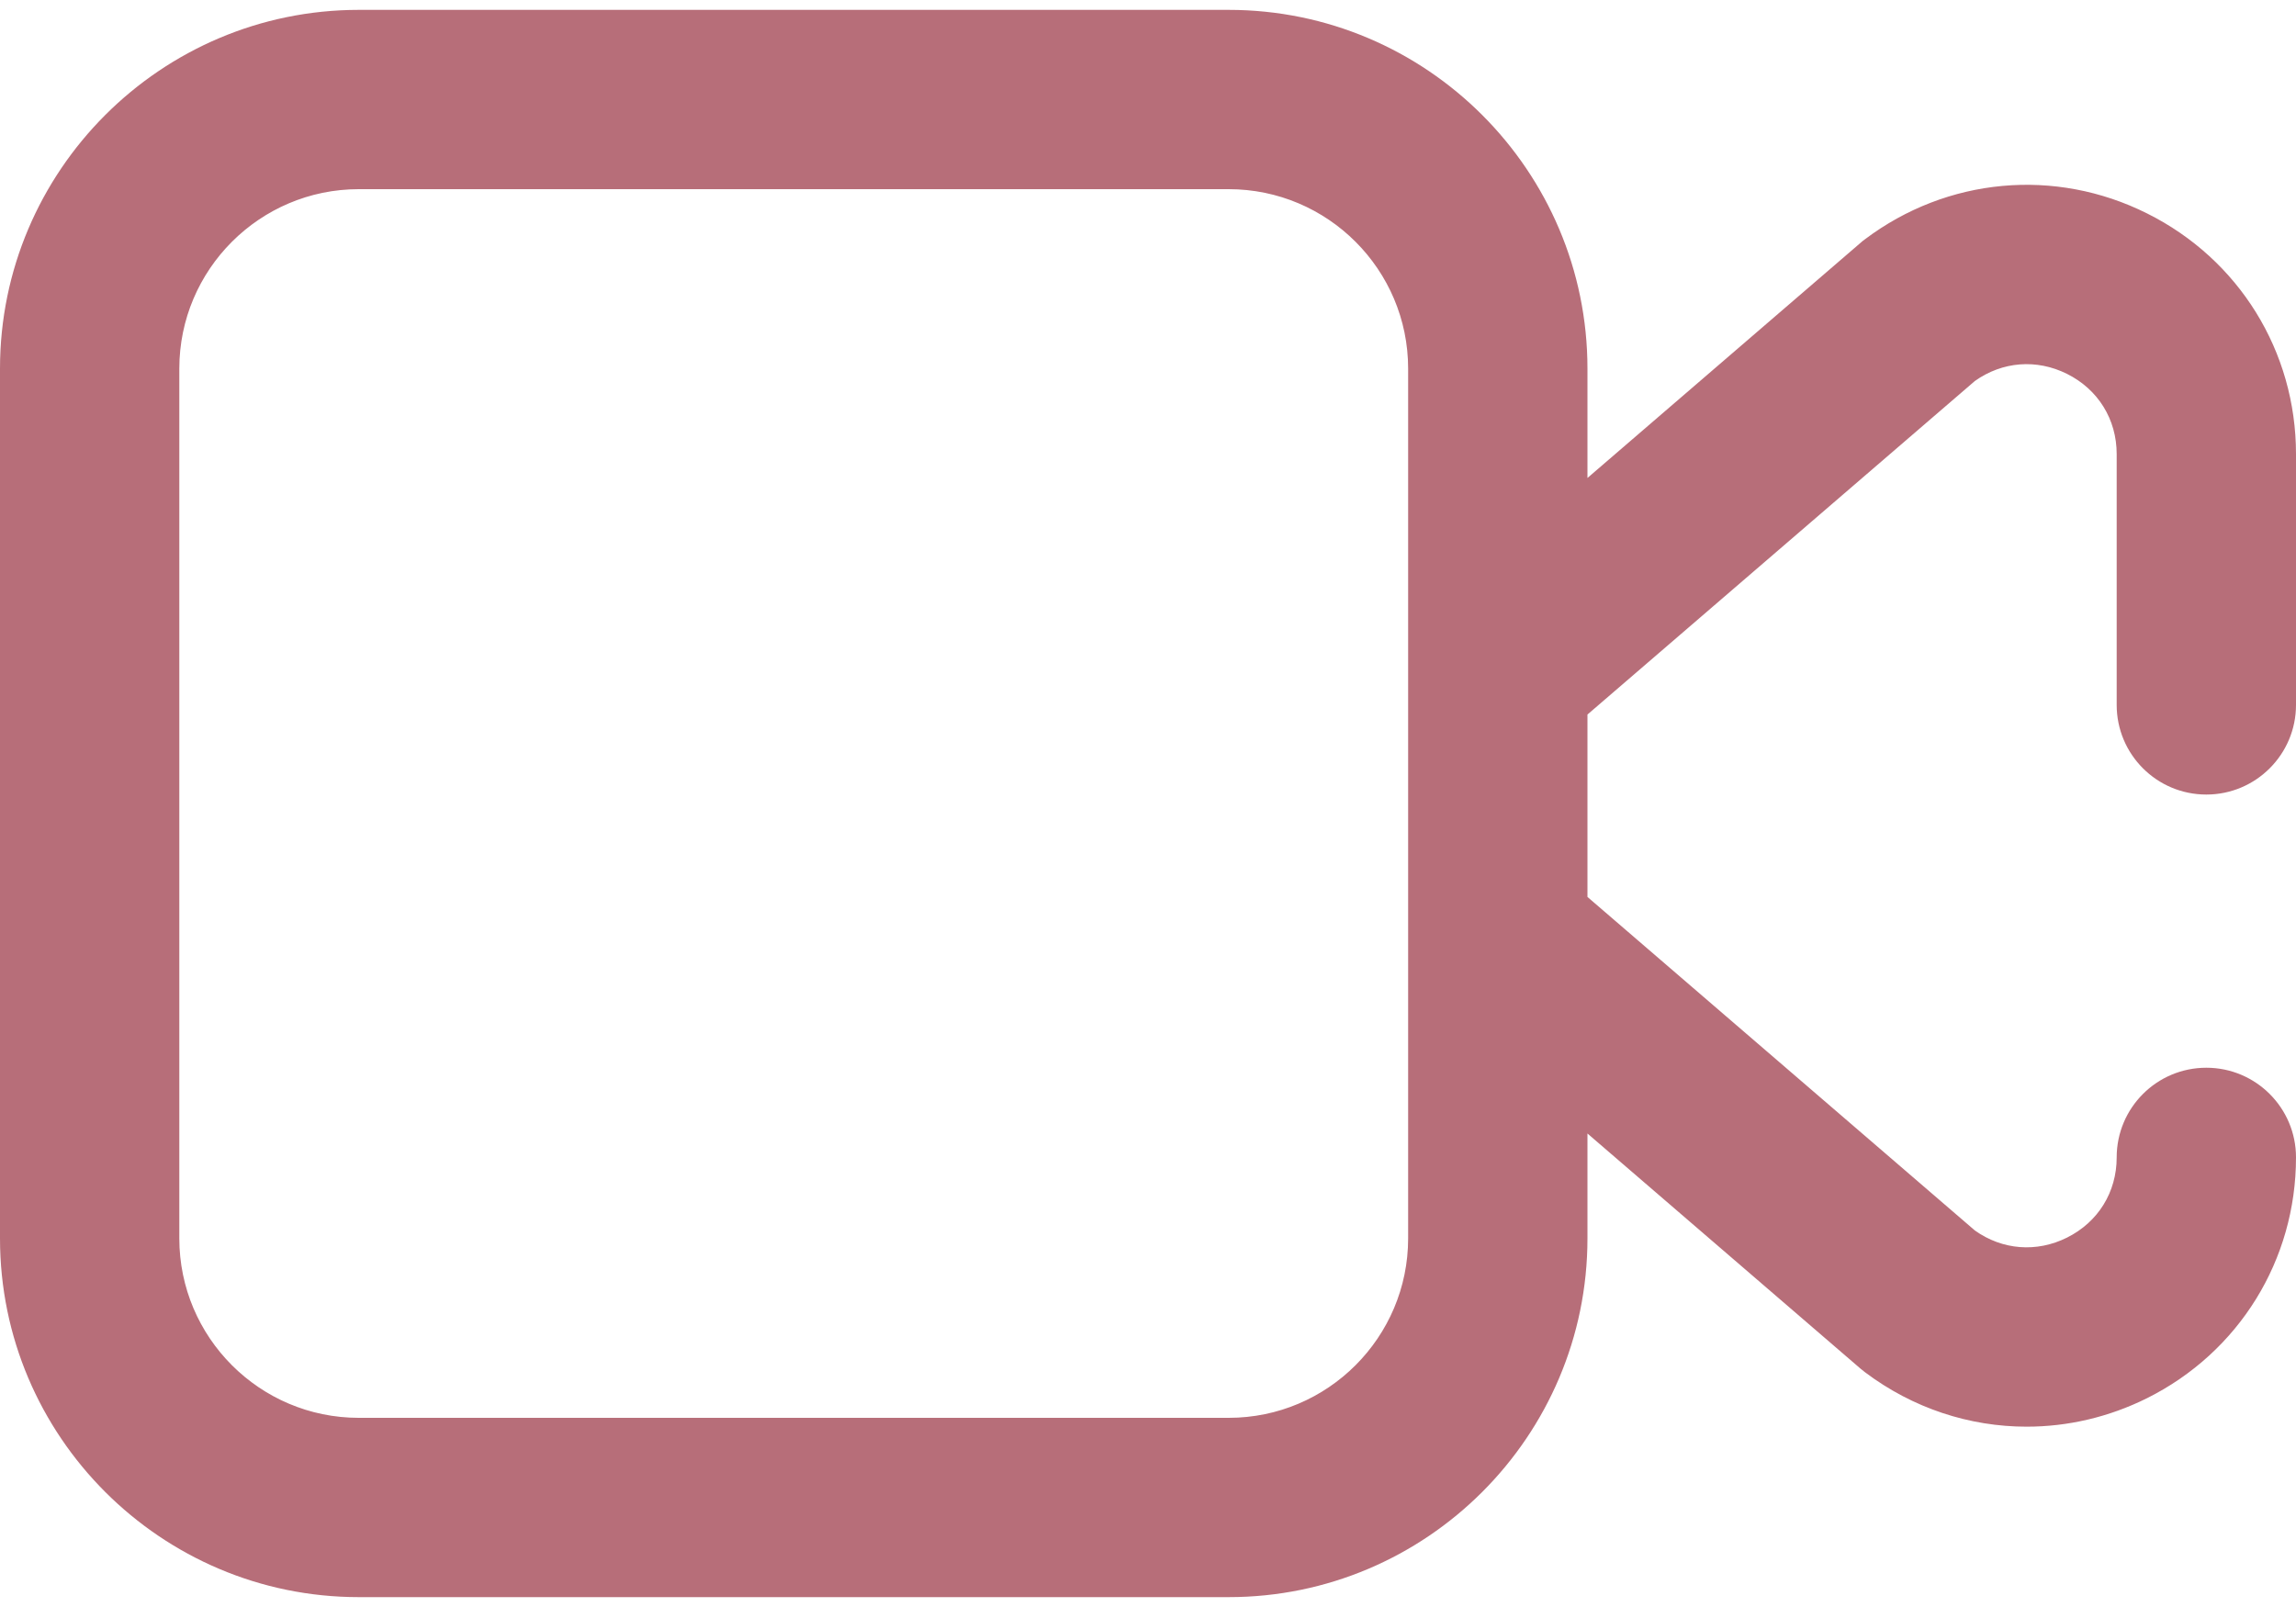 <svg width="20" height="14" viewBox="0 0 20 14" fill="none" xmlns="http://www.w3.org/2000/svg">
<path d="M19.219 6.922C19.65 6.922 20 6.572 20 6.141V3.956C20 3.061 19.503 2.258 18.702 1.859C17.902 1.459 16.961 1.546 16.246 2.084L16.226 2.099L13.828 4.164V3.211C13.828 1.488 12.426 0.086 10.703 0.086H3.125C1.402 0.086 0 1.488 0 3.211V10.789C0 12.512 1.402 13.914 3.125 13.914H10.703C12.426 13.914 13.828 12.512 13.828 10.789V9.875L16.206 11.923L16.246 11.955C16.663 12.269 17.156 12.429 17.654 12.429C18.01 12.429 18.368 12.347 18.702 12.181C19.503 11.781 20 10.978 20 10.083C20 9.652 19.65 9.302 19.219 9.302C18.787 9.302 18.438 9.652 18.438 10.083C18.438 10.386 18.276 10.647 18.005 10.782C17.74 10.914 17.442 10.89 17.203 10.72L13.828 7.814V6.225L17.203 3.319C17.442 3.149 17.74 3.125 18.005 3.257C18.276 3.392 18.438 3.653 18.438 3.956V6.141C18.438 6.572 18.787 6.922 19.219 6.922ZM10.703 12.352H3.125C2.263 12.352 1.562 11.651 1.562 10.789V3.211C1.562 2.349 2.263 1.648 3.125 1.648H10.703C11.565 1.648 12.266 2.349 12.266 3.211C12.266 3.209 12.266 3.212 12.266 3.211V10.789C12.266 10.788 12.266 10.79 12.266 10.789C12.266 11.651 11.565 12.352 10.703 12.352Z" fill="#B76E79"/>
</svg>
